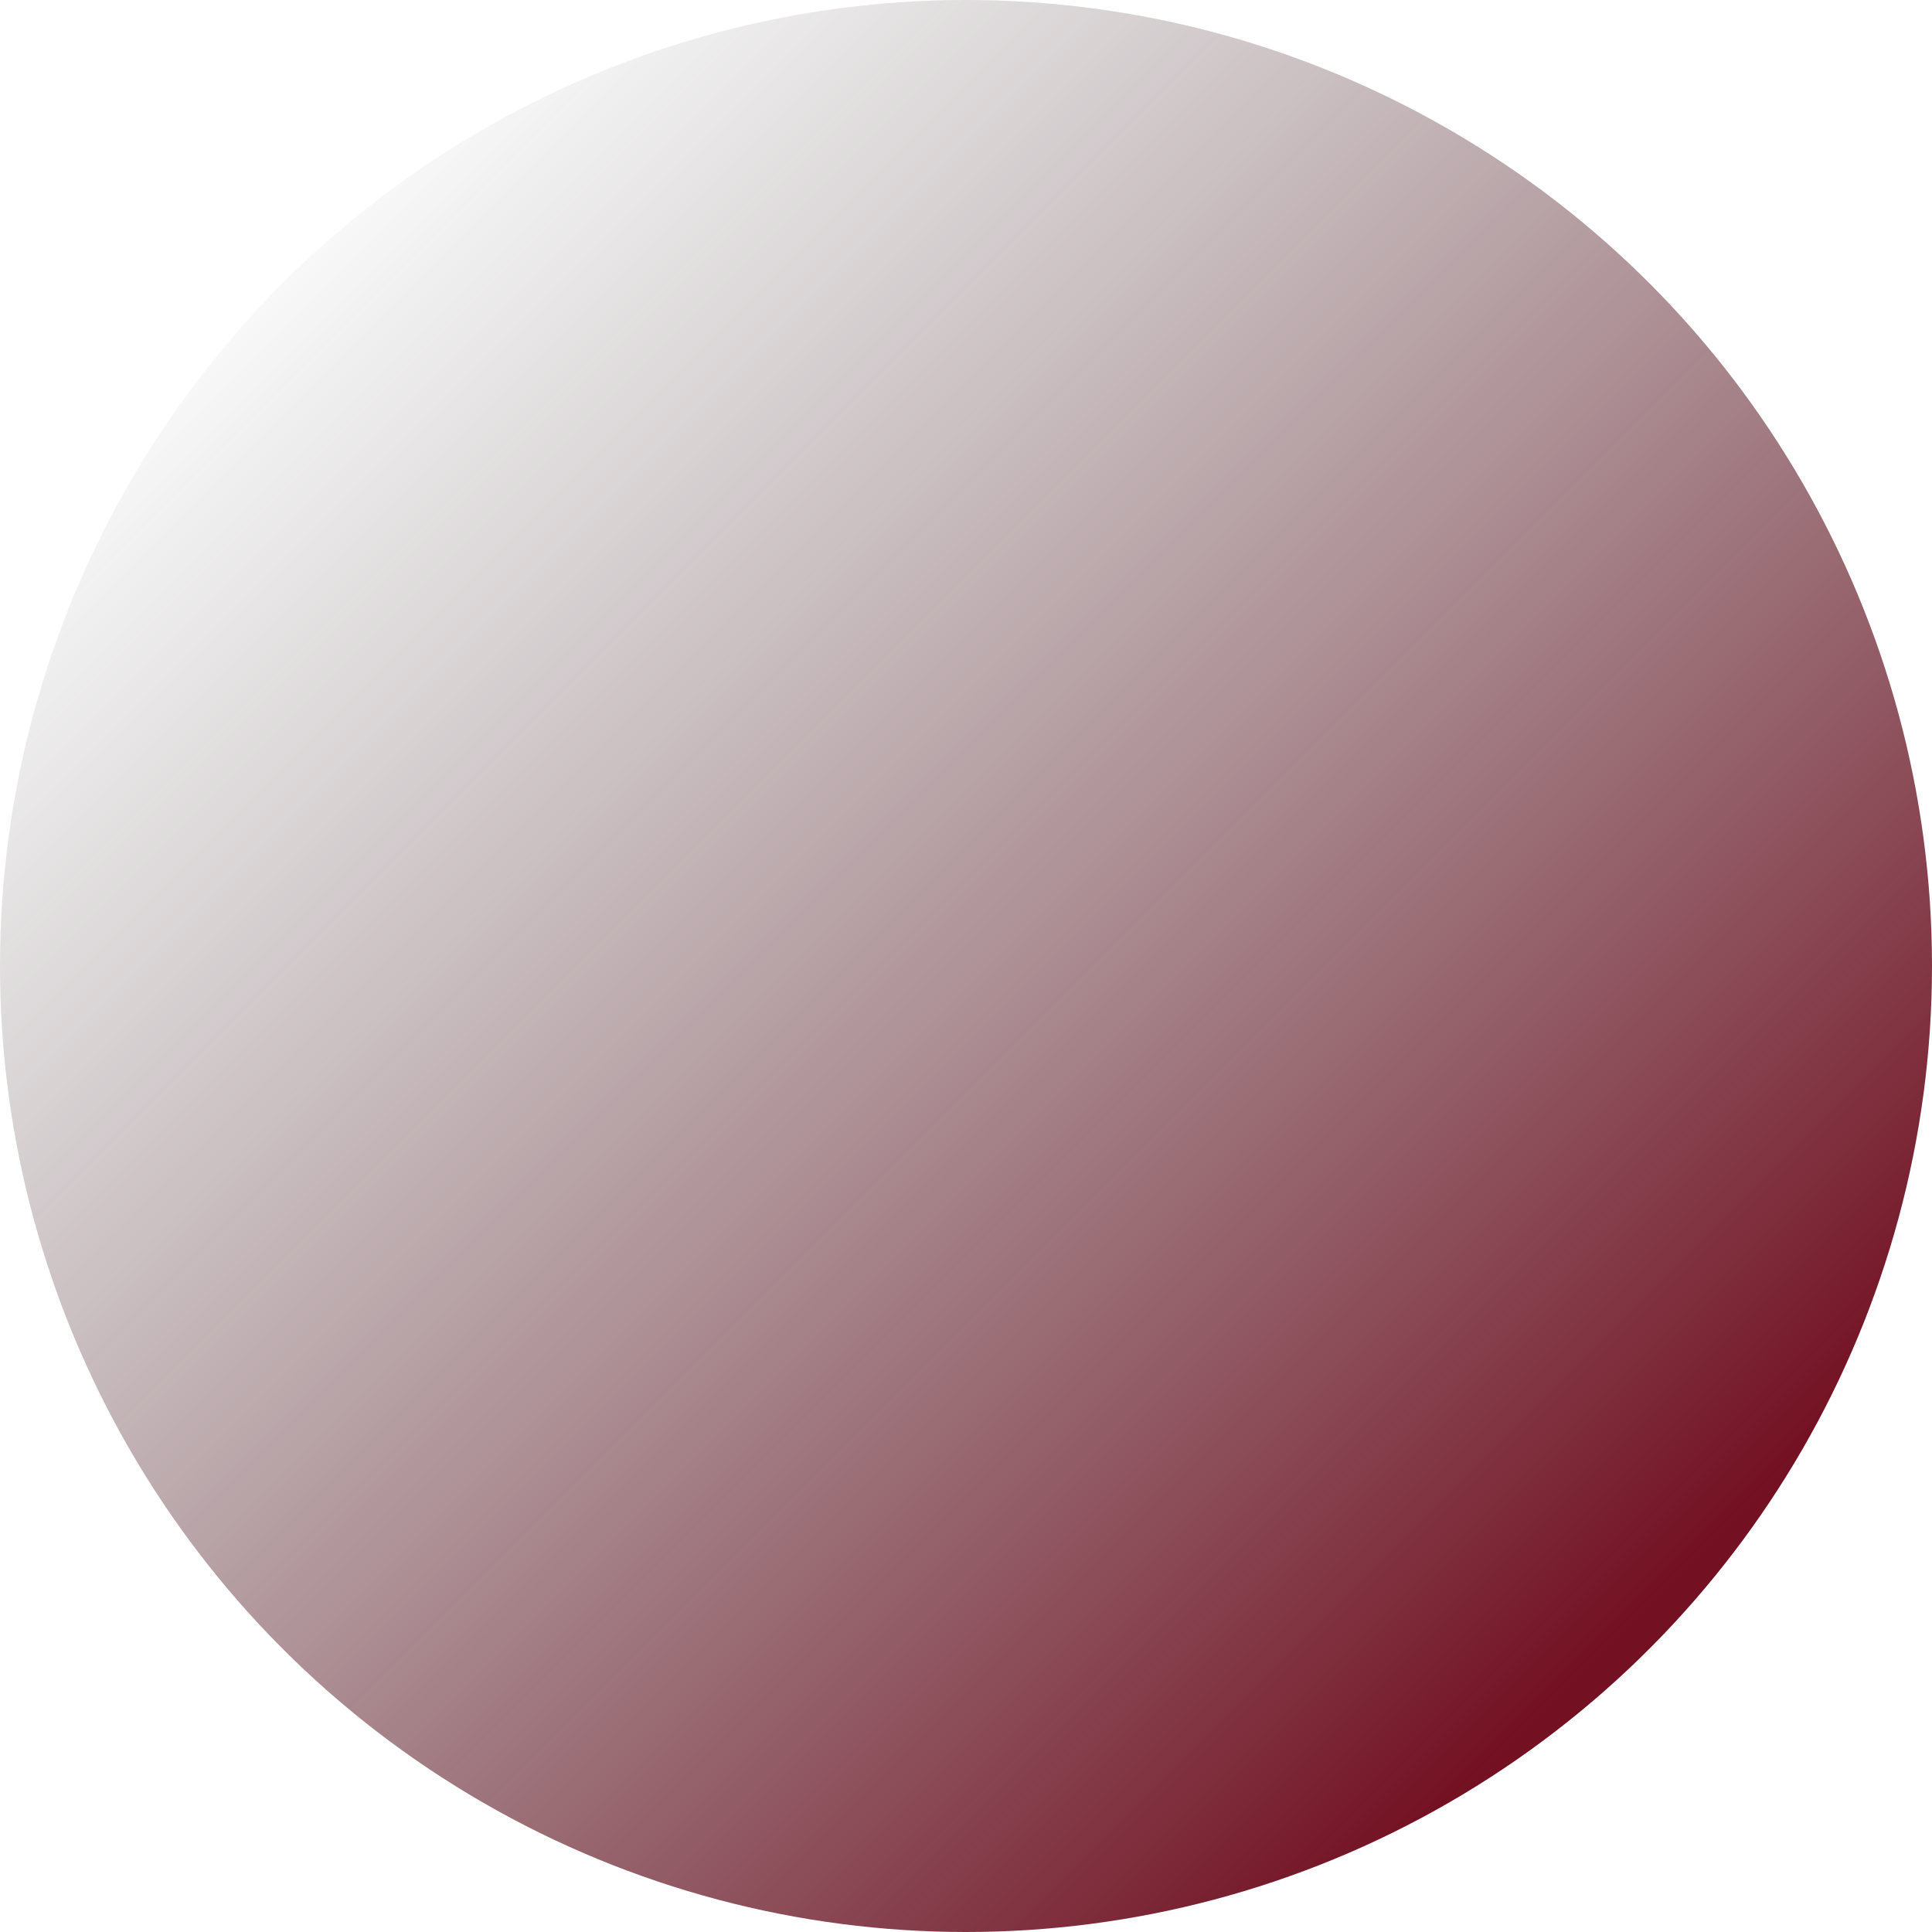<?xml version="1.0" encoding="utf-8"?>
<!-- Generator: Adobe Illustrator 26.3.1, SVG Export Plug-In . SVG Version: 6.00 Build 0)  -->
<svg version="1.1" id="Layer_1" xmlns="http://www.w3.org/2000/svg" xmlns:xlink="http://www.w3.org/1999/xlink" x="0px" y="0px"
	 viewBox="0 0 511 511" style="enable-background:new 0 0 511 511;" xml:space="preserve">
<style type="text/css">
	.st0{fill:url(#SVGID_1_);}
</style>
<linearGradient id="SVGID_1_" gradientUnits="userSpaceOnUse" x1="430.88" y1="81.12" x2="59.708" y2="452.293" gradientTransform="matrix(1 0 0 -1 0 512)">
	<stop  offset="0" style="stop-color:#731022"/>
	<stop  offset="1" style="stop-color:#595959;stop-opacity:0"/>
</linearGradient>
<circle class="st0" cx="255.5" cy="255.5" r="255.5"/>
</svg>
